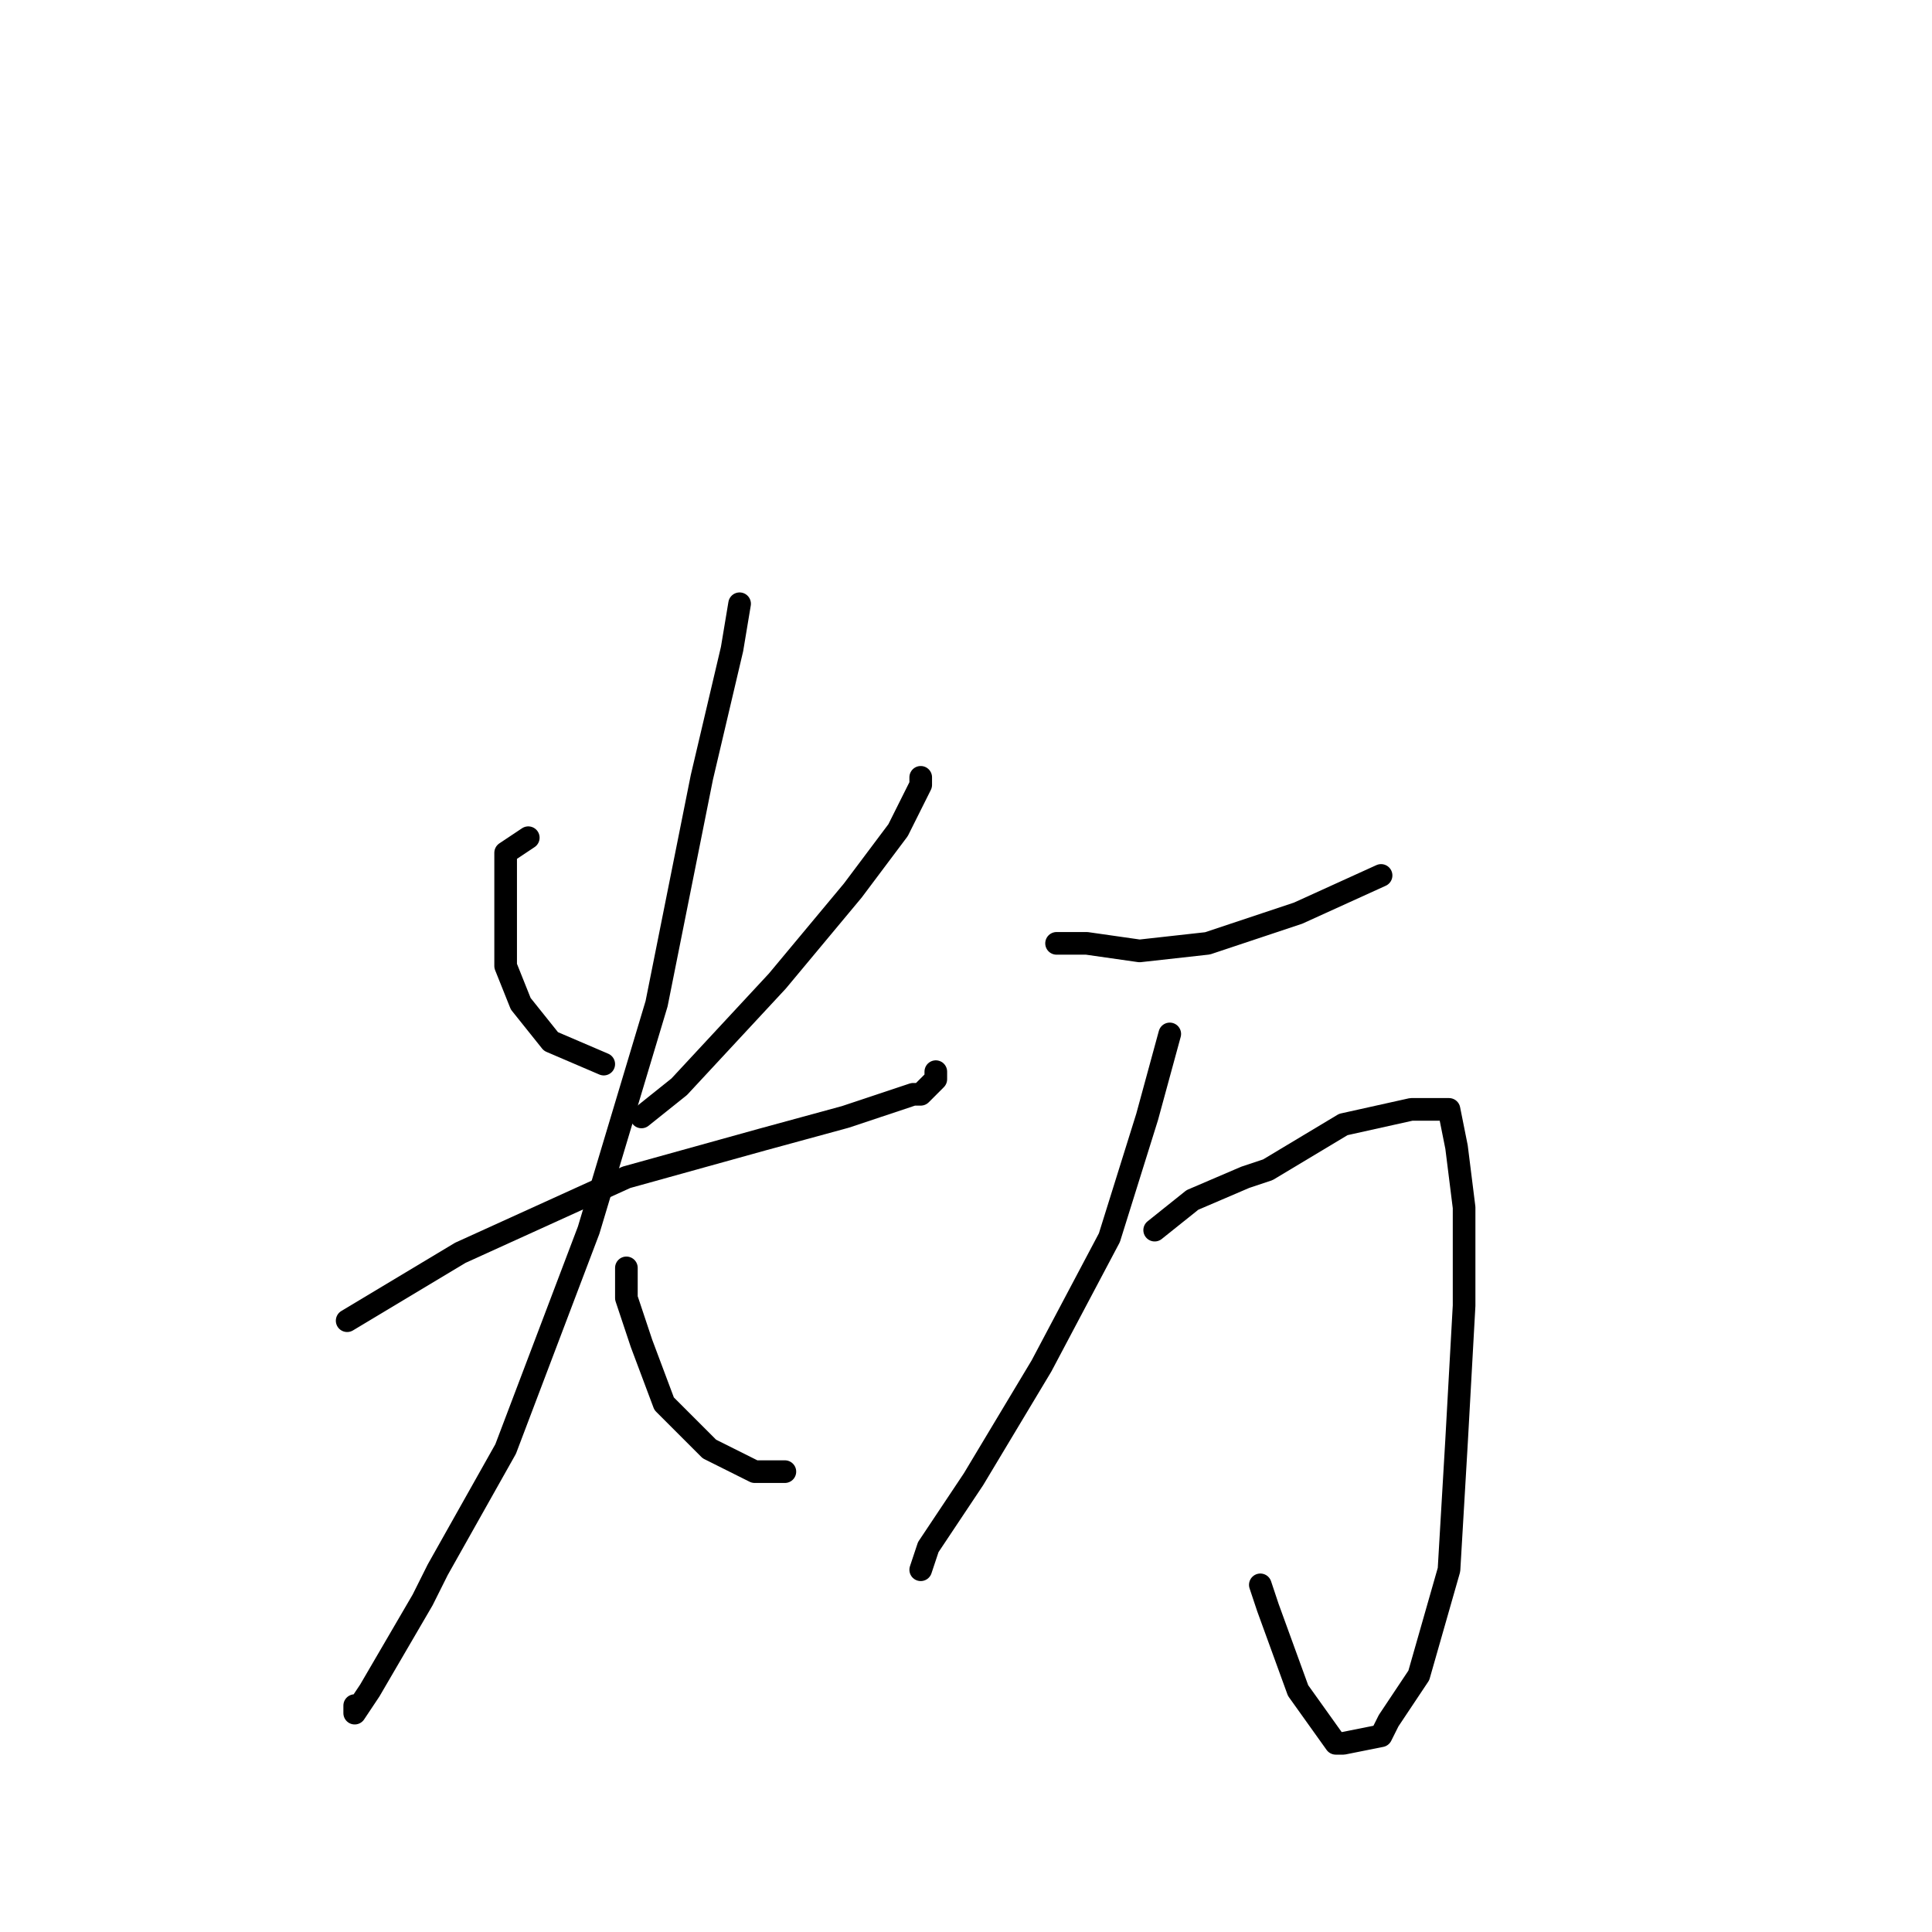 <?xml version="1.0" standalone="no"?>
    <svg width="256" height="256" xmlns="http://www.w3.org/2000/svg" version="1.1">
    <polyline stroke="black" stroke-width="3" stroke-linecap="round" fill="transparent" stroke-linejoin="round" points="70 111 67 113 67 120 67 128 69 133 73 138 80 141 80 141 " />
        <polyline stroke="black" stroke-width="3" stroke-linecap="round" fill="transparent" stroke-linejoin="round" points="122 103 122 104 119 110 113 118 103 130 90 144 85 148 85 148 " />
        <polyline stroke="black" stroke-width="3" stroke-linecap="round" fill="transparent" stroke-linejoin="round" points="46 175 61 166 83 156 101 151 112 148 115 147 121 145 122 145 124 143 124 142 124 142 " />
        <polyline stroke="black" stroke-width="3" stroke-linecap="round" fill="transparent" stroke-linejoin="round" points="98 80 97 86 93 103 87 133 78 163 67 192 58 208 56 212 49 224 47 227 47 226 47 226 " />
        <polyline stroke="black" stroke-width="3" stroke-linecap="round" fill="transparent" stroke-linejoin="round" points="83 168 83 172 85 178 88 186 94 192 100 195 104 195 104 195 " />
        <polyline stroke="black" stroke-width="3" stroke-linecap="round" fill="transparent" stroke-linejoin="round" points="141 125 140 125 144 125 151 126 160 125 172 121 183 116 183 116 " />
        <polyline stroke="black" stroke-width="3" stroke-linecap="round" fill="transparent" stroke-linejoin="round" points="155 137 152 148 147 164 138 181 129 196 123 205 122 208 122 208 " />
        <polyline stroke="black" stroke-width="3" stroke-linecap="round" fill="transparent" stroke-linejoin="round" points="153 163 158 159 165 156 168 155 178 149 187 147 192 147 193 152 194 160 194 170 194 173 193 191 192 208 188 222 184 228 183 230 178 231 177 231 172 224 168 213 167 210 167 210 " />
        </svg>